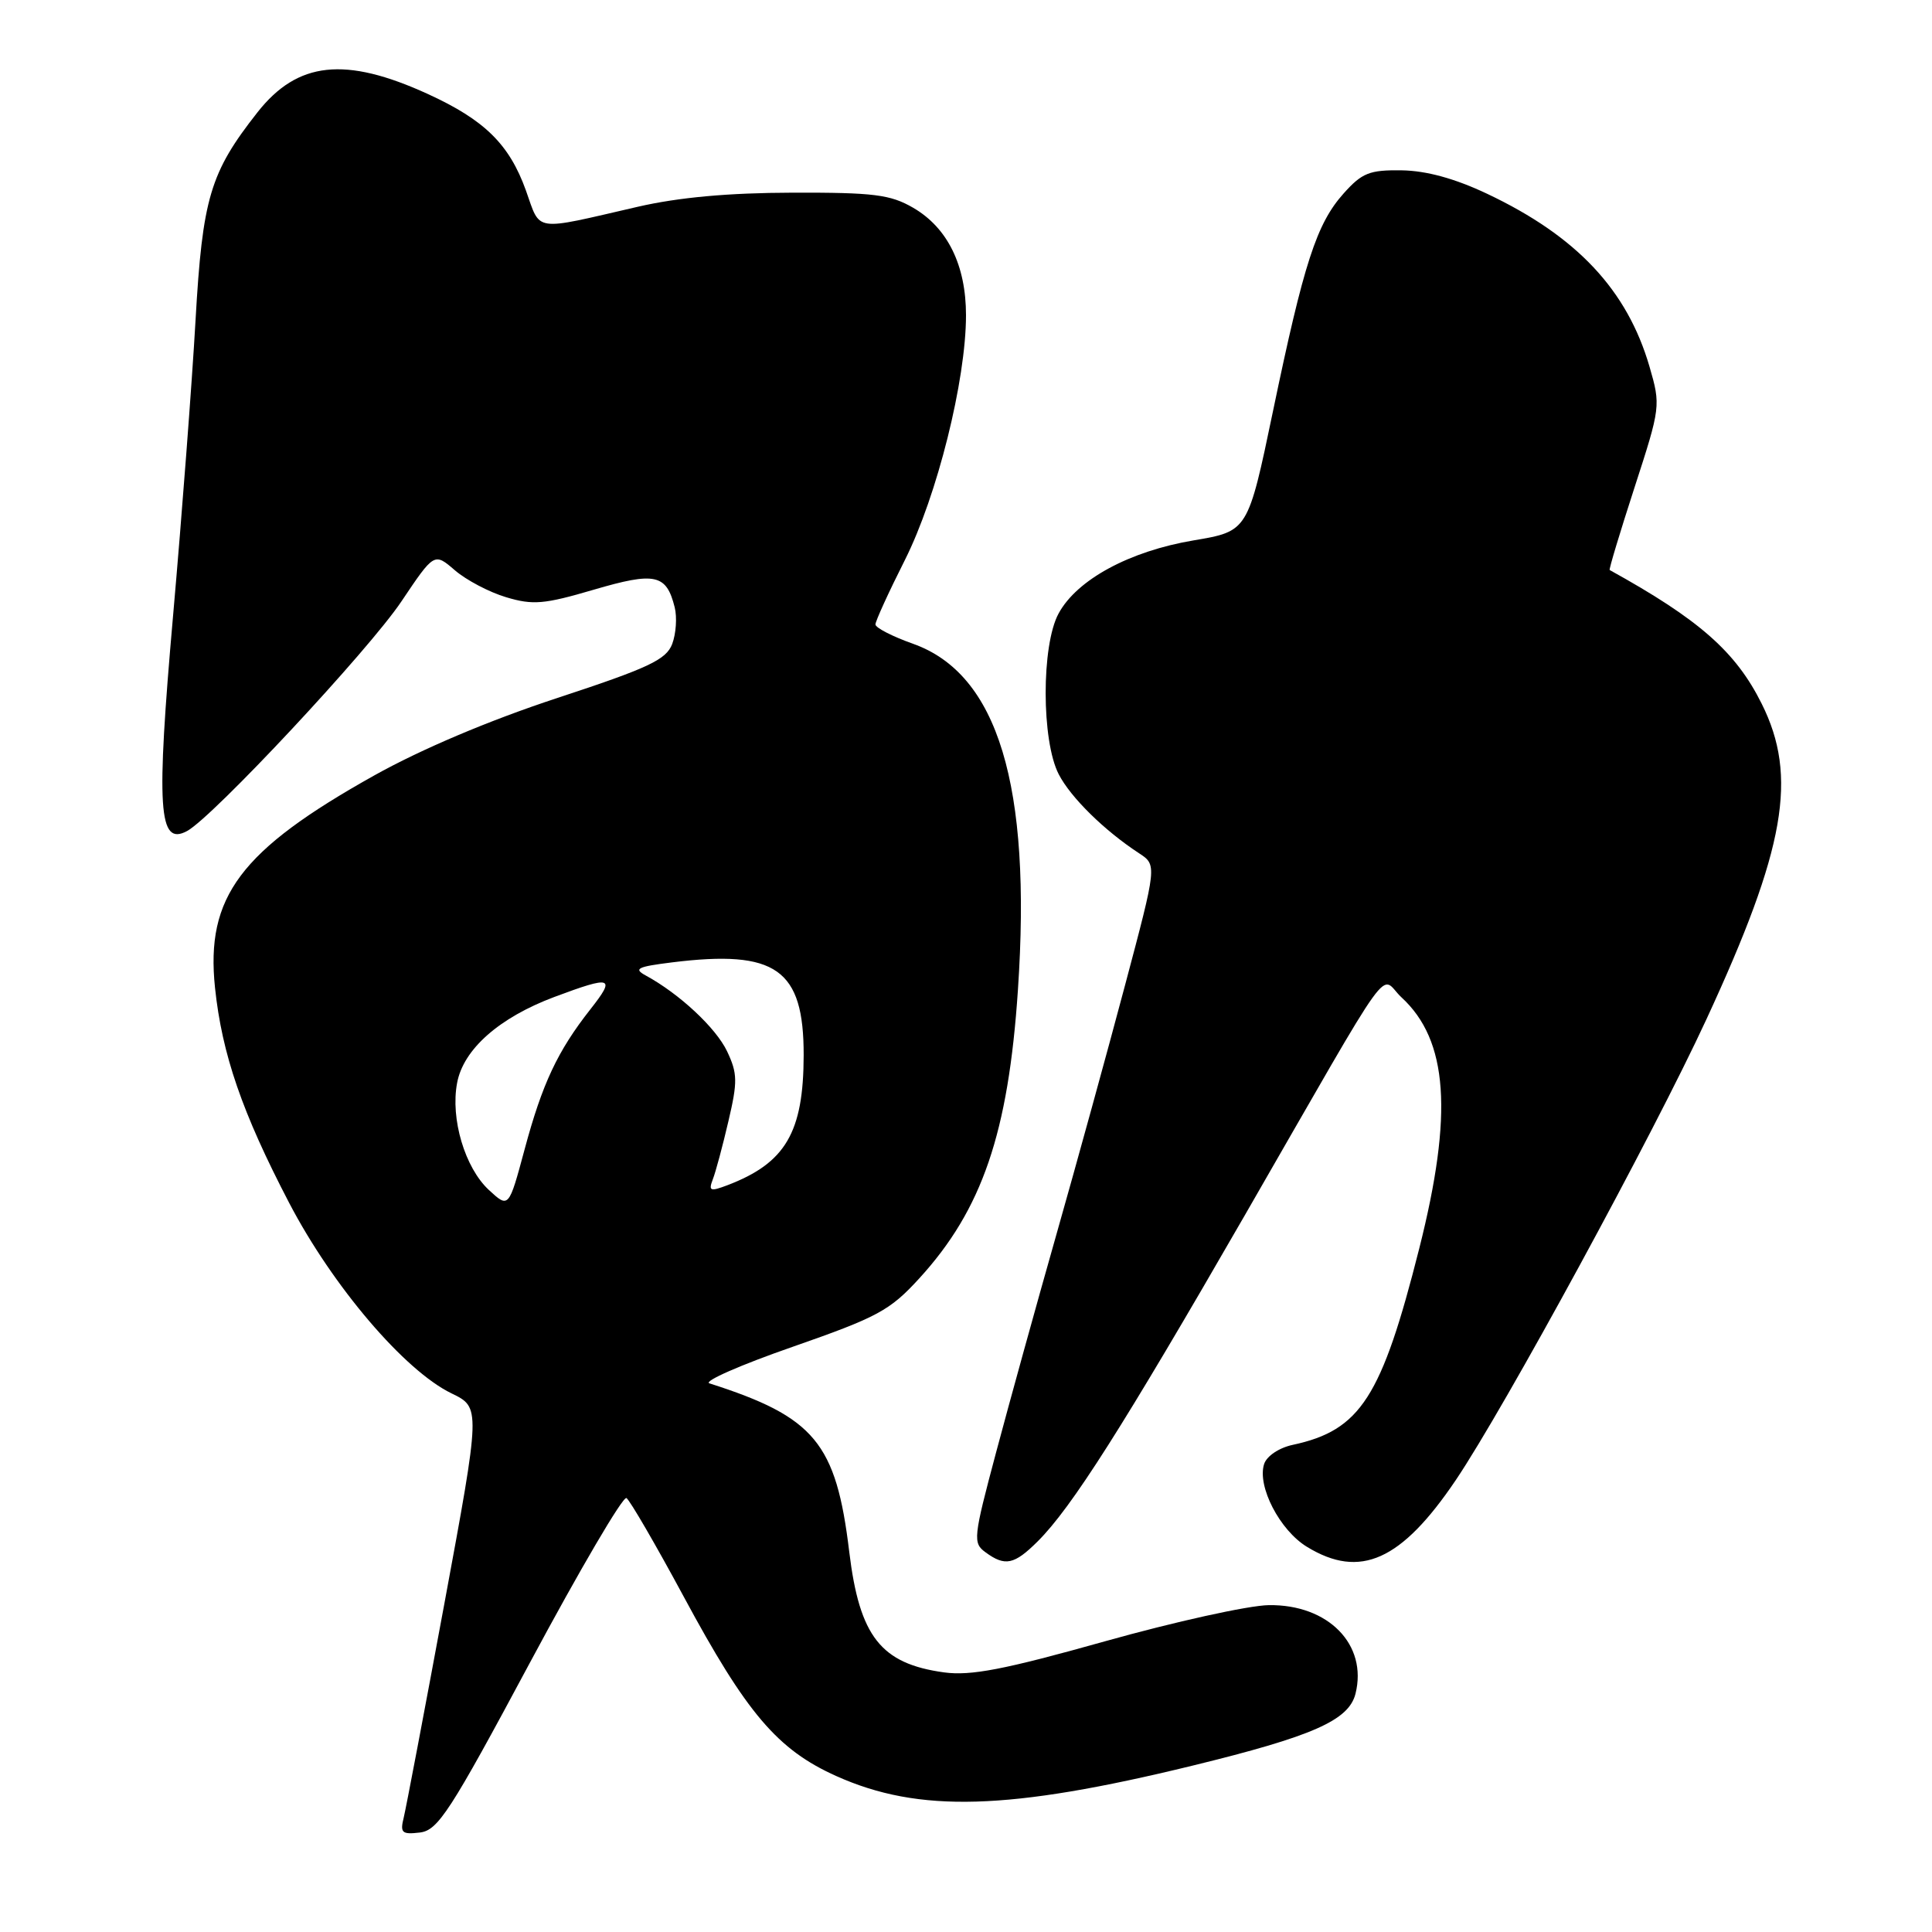 <?xml version="1.0" encoding="UTF-8" standalone="no"?>
<!DOCTYPE svg PUBLIC "-//W3C//DTD SVG 1.1//EN" "http://www.w3.org/Graphics/SVG/1.1/DTD/svg11.dtd" >
<svg xmlns="http://www.w3.org/2000/svg" xmlns:xlink="http://www.w3.org/1999/xlink" version="1.1" viewBox="0 0 256 256">
 <g >
 <path fill="currentColor"
d=" M 70.25 220.25 C 76.81 208.01 82.55 198.22 83.01 198.50 C 83.46 198.79 86.88 204.67 90.60 211.57 C 98.92 227.02 103.01 231.84 110.82 235.34 C 121.77 240.25 133.66 239.90 158.00 233.96 C 173.96 230.06 178.72 227.96 179.61 224.43 C 181.24 217.92 176.00 212.57 168.11 212.69 C 165.42 212.73 155.64 214.89 146.38 217.49 C 133.03 221.24 128.63 222.08 125.09 221.60 C 116.72 220.45 113.89 216.85 112.53 205.63 C 110.79 191.18 107.95 187.76 94.00 183.30 C 93.17 183.04 98.12 180.86 105.00 178.47 C 116.31 174.52 117.91 173.66 121.82 169.38 C 130.14 160.27 133.61 150.13 134.88 131.17 C 136.71 104.07 132.23 89.29 120.97 85.30 C 118.24 84.33 116.00 83.18 116.00 82.74 C 116.00 82.31 117.75 78.47 119.90 74.21 C 124.18 65.69 128.00 50.38 128.00 41.77 C 128.00 35.15 125.56 30.18 121.00 27.53 C 117.98 25.78 115.79 25.50 105.00 25.53 C 96.52 25.55 89.93 26.15 84.50 27.40 C 70.48 30.63 71.68 30.81 69.68 25.22 C 67.48 19.11 64.20 15.89 56.68 12.45 C 45.74 7.45 39.43 8.13 34.12 14.88 C 27.84 22.86 26.83 26.24 25.91 42.44 C 25.44 50.72 24.10 68.30 22.94 81.50 C 20.67 107.27 20.99 112.15 24.78 110.12 C 28.19 108.29 48.84 86.18 53.19 79.69 C 57.54 73.21 57.54 73.21 60.28 75.57 C 61.79 76.87 64.85 78.48 67.08 79.14 C 70.62 80.20 72.11 80.07 78.67 78.14 C 86.82 75.75 88.30 76.07 89.40 80.47 C 89.73 81.79 89.58 83.97 89.07 85.33 C 88.27 87.42 85.97 88.50 73.81 92.50 C 64.81 95.46 55.82 99.27 49.59 102.75 C 31.84 112.68 27.23 118.83 28.49 130.88 C 29.41 139.67 32.08 147.43 38.31 159.38 C 44.09 170.45 53.60 181.61 59.83 184.63 C 63.69 186.50 63.69 186.50 58.88 212.50 C 56.23 226.80 53.81 239.54 53.50 240.82 C 52.99 242.86 53.25 243.10 55.63 242.82 C 58.04 242.53 59.61 240.11 70.25 220.25 Z  M 137.49 204.25 C 141.99 199.77 148.79 189.07 164.96 161.00 C 185.34 125.61 182.66 129.34 185.71 132.16 C 191.88 137.84 192.57 147.57 188.06 165.42 C 183.07 185.17 180.27 189.52 171.30 191.45 C 169.47 191.84 167.84 192.94 167.50 194.00 C 166.56 196.95 169.58 202.78 173.19 204.97 C 180.22 209.26 185.68 206.81 192.90 196.12 C 199.35 186.56 219.06 150.33 226.12 135.04 C 236.58 112.43 238.25 102.90 233.44 93.26 C 230.00 86.35 225.16 82.09 213.29 75.53 C 213.17 75.46 214.65 70.55 216.58 64.60 C 220.04 53.95 220.06 53.73 218.57 48.59 C 215.61 38.42 208.93 31.30 197.06 25.68 C 192.77 23.65 189.00 22.62 185.73 22.57 C 181.47 22.51 180.48 22.90 178.04 25.63 C 174.45 29.64 172.76 34.87 168.68 54.47 C 165.36 70.39 165.36 70.39 158.18 71.60 C 149.67 73.03 142.70 76.80 140.27 81.29 C 137.97 85.51 137.99 98.17 140.29 102.60 C 141.88 105.68 146.34 110.06 150.93 113.06 C 153.31 114.62 153.31 114.62 149.07 130.56 C 146.74 139.33 142.66 154.15 140.00 163.50 C 137.34 172.85 133.74 185.87 131.99 192.44 C 128.96 203.80 128.89 204.45 130.59 205.69 C 133.18 207.59 134.39 207.33 137.49 204.25 Z  M 64.77 157.67 C 61.60 154.72 59.67 148.25 60.57 143.49 C 61.40 139.03 66.15 134.84 73.46 132.10 C 81.11 129.24 81.63 129.42 78.22 133.75 C 73.88 139.27 71.85 143.59 69.51 152.31 C 67.41 160.11 67.41 160.11 64.77 157.67 Z  M 94.45 156.27 C 94.83 155.30 95.76 151.83 96.52 148.56 C 97.75 143.32 97.73 142.23 96.34 139.30 C 94.86 136.19 90.01 131.67 85.55 129.25 C 83.91 128.36 84.46 128.09 89.05 127.52 C 102.84 125.81 106.51 128.40 106.49 139.83 C 106.47 150.06 104.09 154.11 96.38 157.05 C 94.10 157.91 93.86 157.82 94.45 156.27 Z "/>
</g>
</svg>